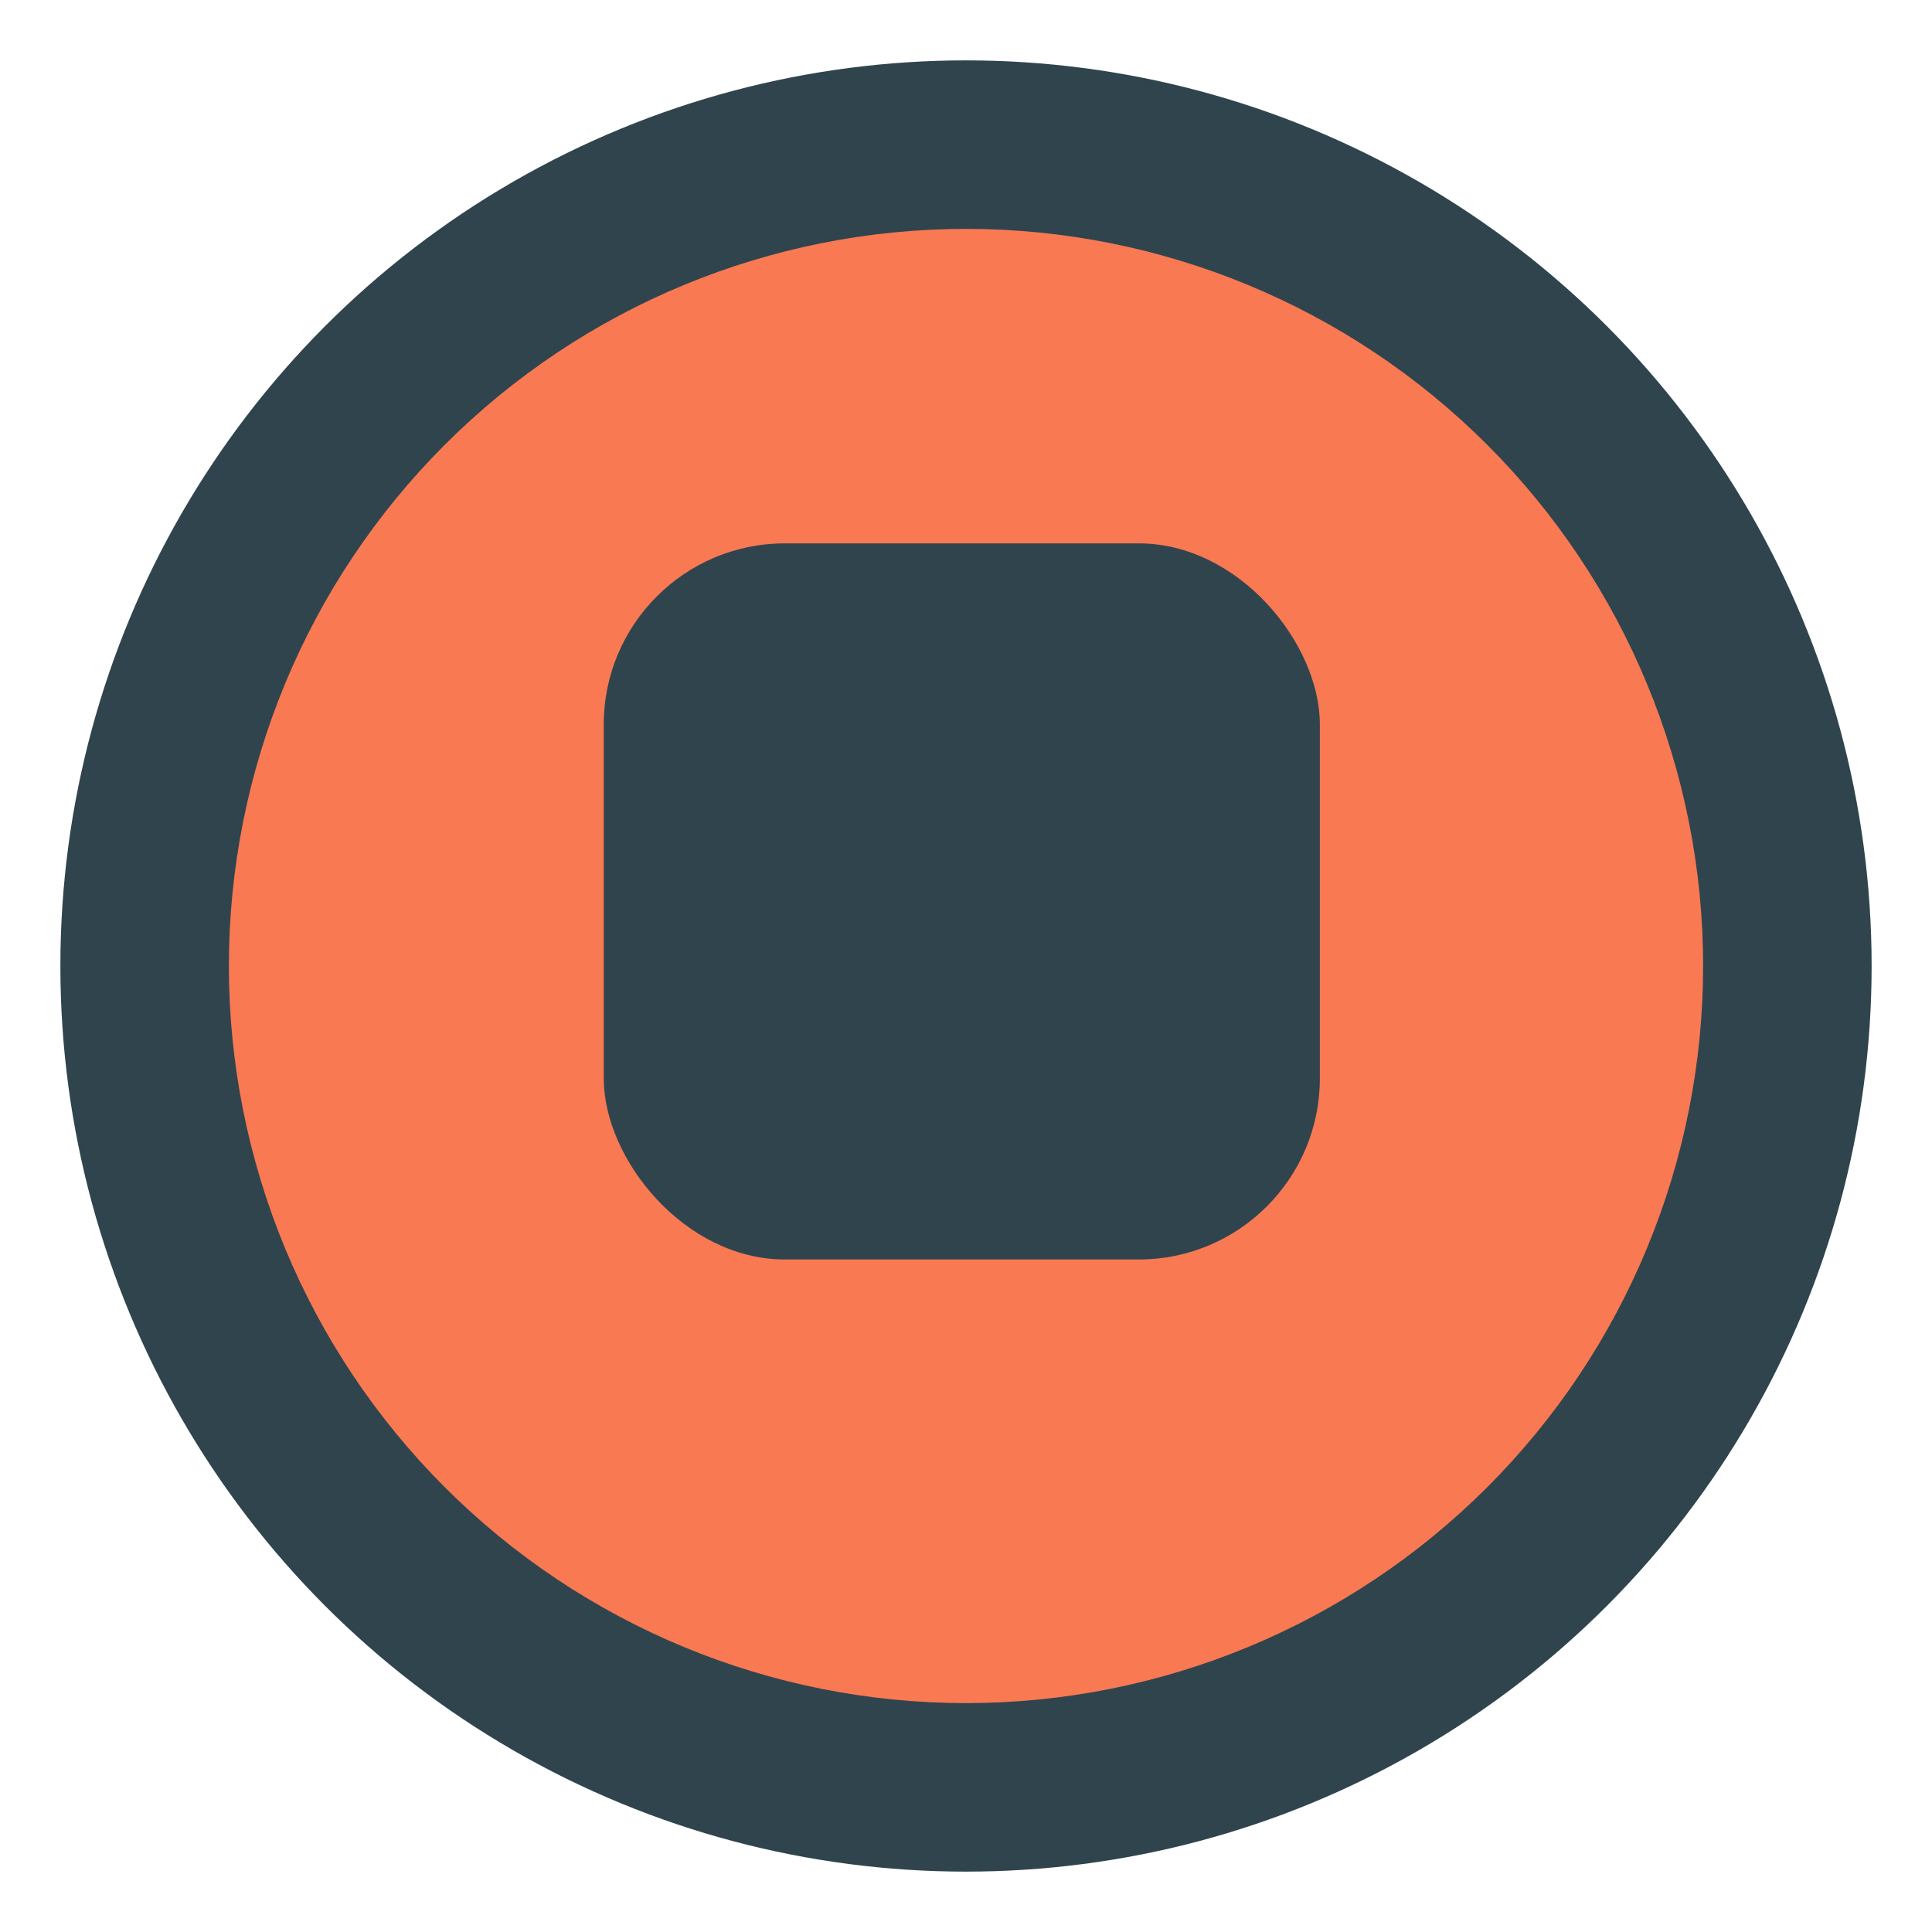 <svg width="32" height="32" viewBox="0 0 32 32" fill="none" xmlns="http://www.w3.org/2000/svg">
<g filter="url(#filter0_d)">
<circle cx="16" cy="15" r="15" fill="#30444E"/>
</g>
<g filter="url(#filter1_d)">
<path class="inner-circle" d="M24.633 23.633C22.344 25.923 19.238 27.209 16 27.209C12.762 27.209 9.656 25.923 7.367 23.633C5.077 21.344 3.791 18.238 3.791 15C3.791 11.762 5.077 8.656 7.367 6.367C9.656 4.077 12.762 2.791 16 2.791C19.238 2.791 22.344 4.077 24.633 6.367C26.923 8.656 28.209 11.762 28.209 15C28.209 18.238 26.923 21.344 24.633 23.633Z" fill="#F97953"/>
</g>
<rect x="10" y="9" width="11.861" height="11.861" rx="3" fill="#30444E"/>
<defs>
<filter id="filter0_d" x="0" y="0" width="32" height="32" filterUnits="userSpaceOnUse" color-interpolation-filters="sRGB">
<feFlood flood-opacity="0" result="BackgroundImageFix"/>
<feColorMatrix in="SourceAlpha" type="matrix" values="0 0 0 0 0 0 0 0 0 0 0 0 0 0 0 0 0 0 127 0"/>
<feOffset dy="1"/>
<feGaussianBlur stdDeviation="0.5"/>
<feColorMatrix type="matrix" values="0 0 0 0 0 0 0 0 0 0 0 0 0 0 0 0 0 0 0.25 0"/>
<feBlend mode="normal" in2="BackgroundImageFix" result="effect1_dropShadow"/>
<feBlend mode="normal" in="SourceGraphic" in2="effect1_dropShadow" result="shape"/>
</filter>
<filter id="filter1_d" x="2.791" y="2.791" width="26.419" height="26.419" filterUnits="userSpaceOnUse" color-interpolation-filters="sRGB">
<feFlood flood-opacity="0" result="BackgroundImageFix"/>
<feColorMatrix in="SourceAlpha" type="matrix" values="0 0 0 0 0 0 0 0 0 0 0 0 0 0 0 0 0 0 127 0"/>
<feOffset dy="1"/>
<feGaussianBlur stdDeviation="0.5"/>
<feColorMatrix type="matrix" values="0 0 0 0 0 0 0 0 0 0 0 0 0 0 0 0 0 0 0.25 0"/>
<feBlend mode="normal" in2="BackgroundImageFix" result="effect1_dropShadow"/>
<feBlend mode="normal" in="SourceGraphic" in2="effect1_dropShadow" result="shape"/>
</filter>
</defs>
</svg>
